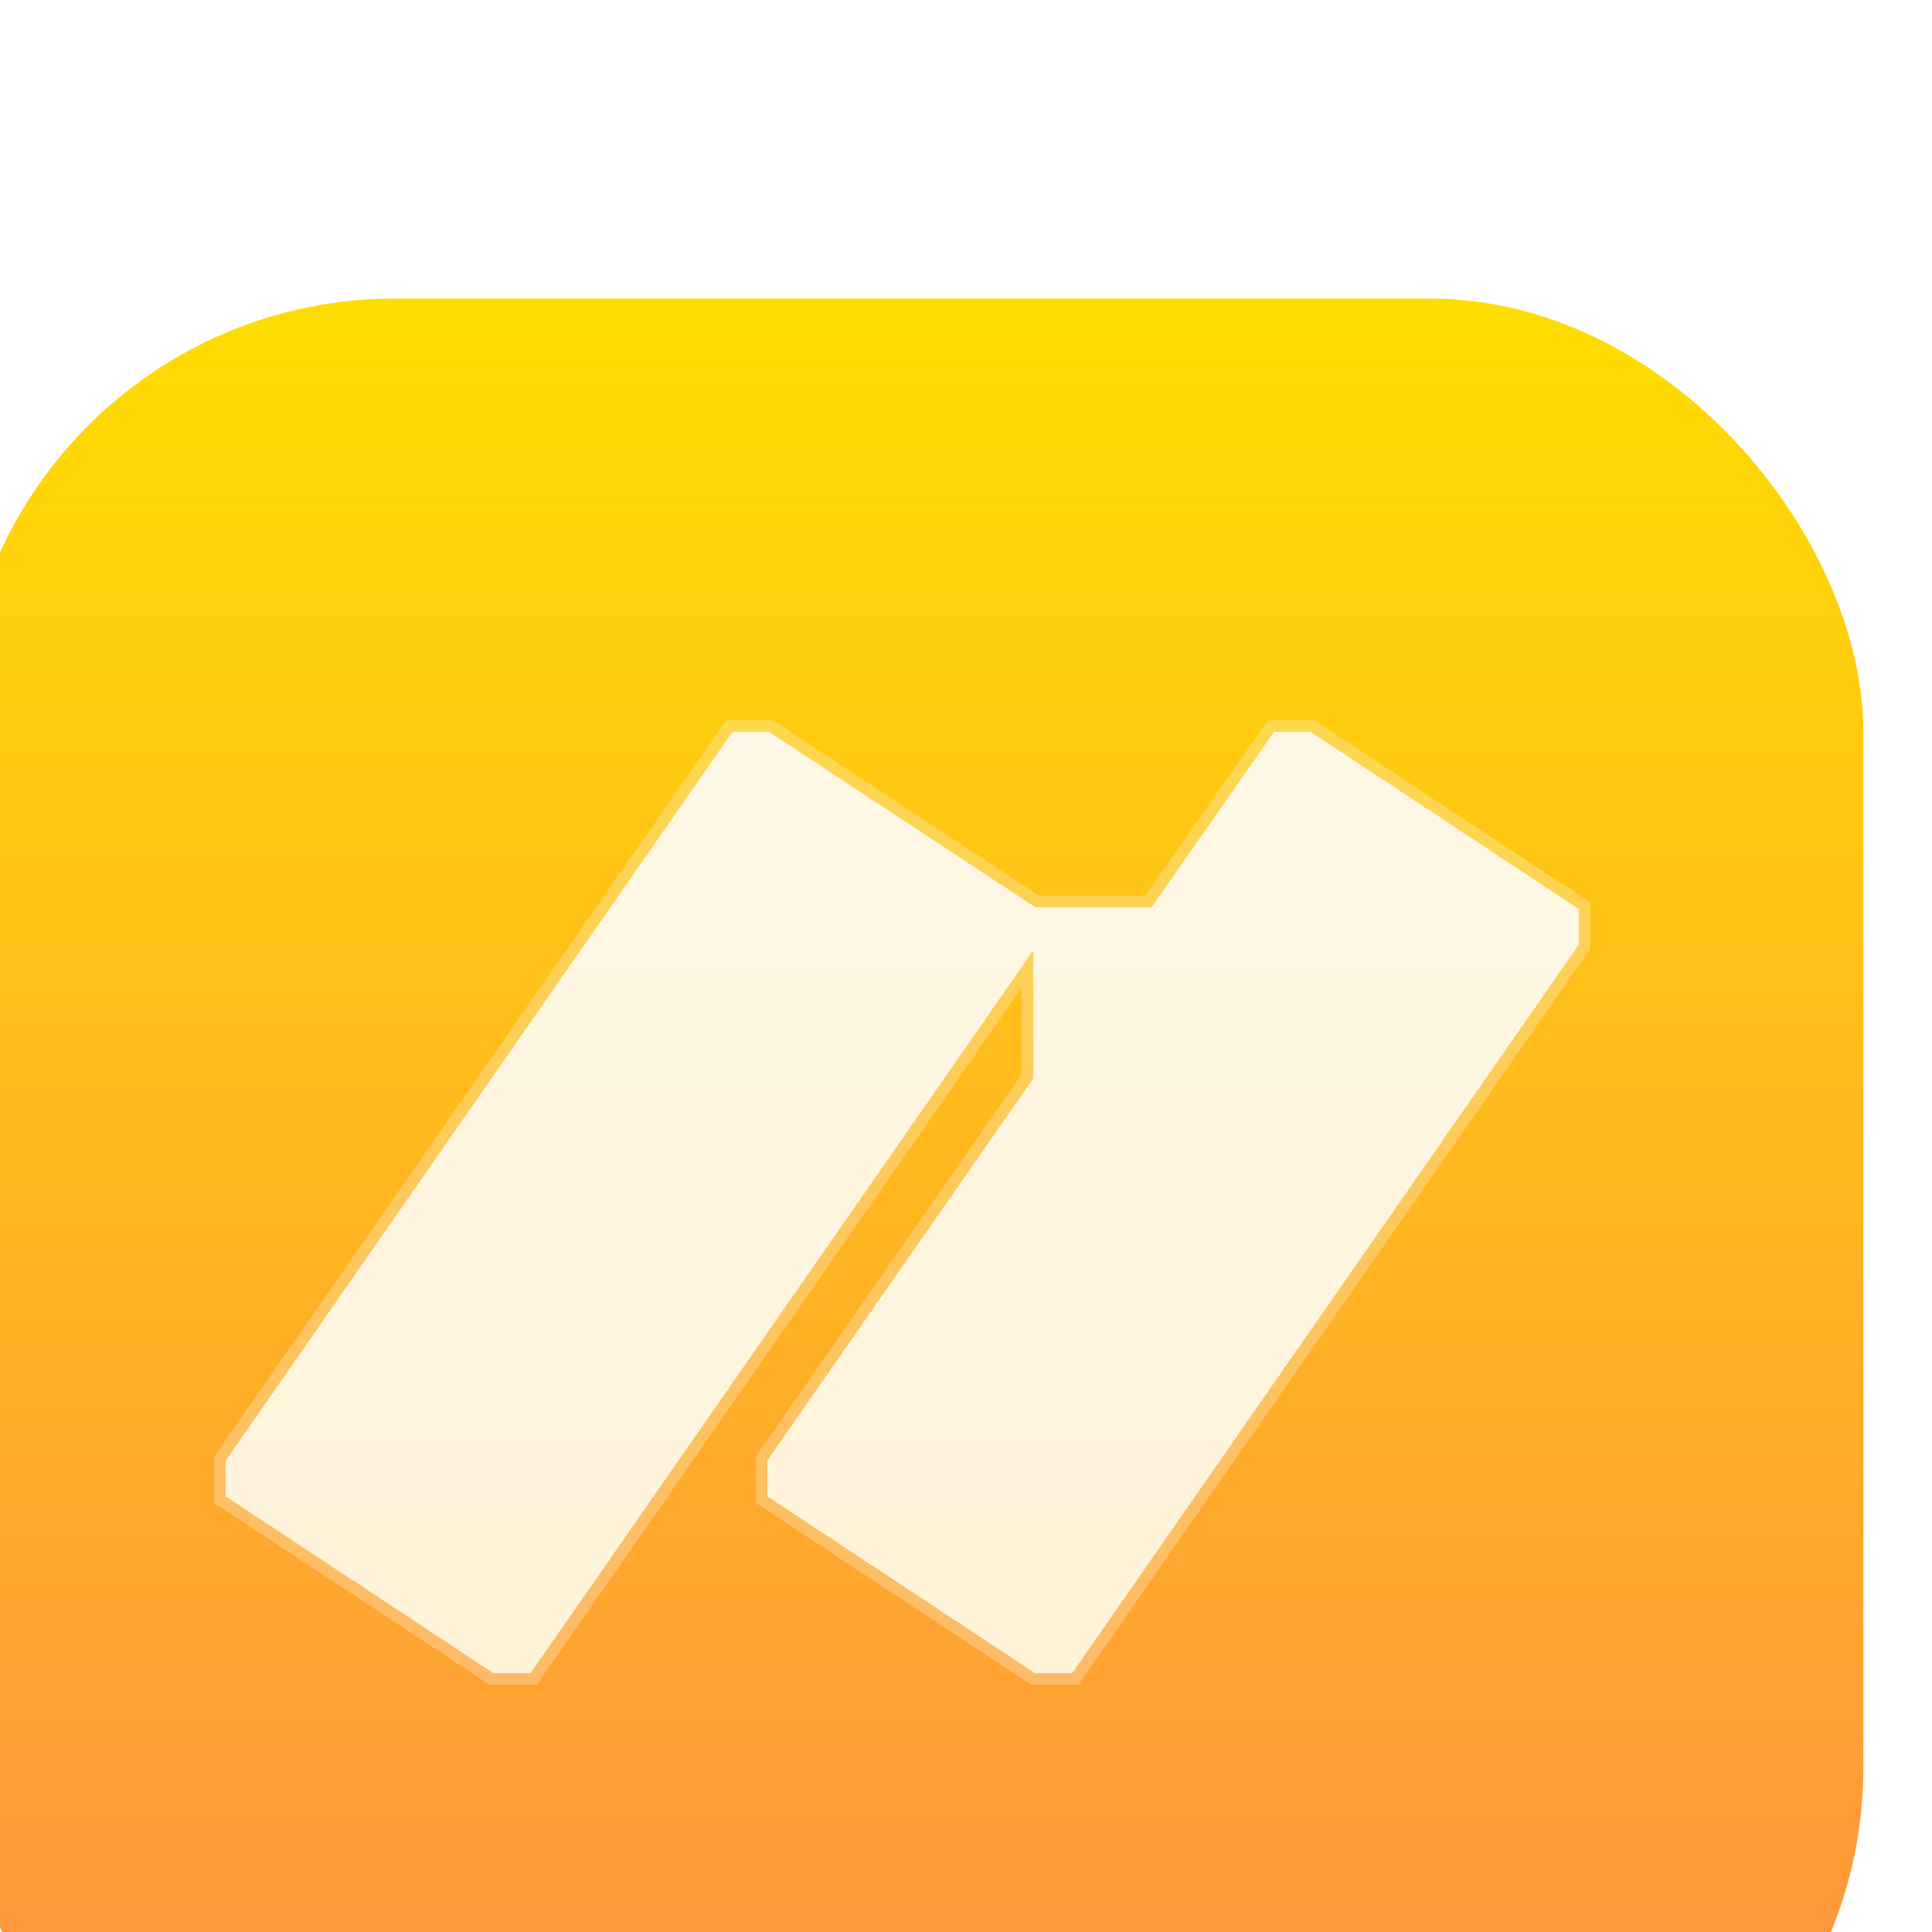 <svg width="65" height="65" viewBox="0 0 65 65" fill="none" xmlns="http://www.w3.org/2000/svg">
<g filter="url(#filter0_ii_3415_42)">
<rect x="0.695" y="0.023" width="64" height="64" rx="14.591" fill="url(#paint0_linear_3415_42)"/>
<g filter="url(#filter1_di_3415_42)">
<path d="M46.106 16.189L55.119 22.143V23.346L38.073 47.857H36.832L27.819 41.903V40.7L36.767 27.843V23.536L19.852 47.857H18.611L9.598 41.903V40.7L26.644 16.189H27.885L36.832 22.08H40.751L44.866 16.189H46.106Z" fill="url(#paint1_linear_3415_42)" shape-rendering="crispEdges"/>
<path d="M55.317 23.408L55.282 23.459L38.235 47.97L38.177 48.055H36.773L36.724 48.022L27.71 42.068L27.621 42.01V40.638L27.657 40.587L36.569 27.779V24.167L20.014 47.97L19.955 48.055H18.551L18.502 48.022L9.488 42.068L9.399 42.01V40.638L9.436 40.587L26.481 16.076L26.54 15.991H27.944L27.993 16.024L36.893 21.882H40.648L44.703 16.076L44.763 15.991H46.166L46.216 16.024L55.228 21.977L55.317 22.036V23.408Z" stroke="#FDFDFD" stroke-opacity="0.27" stroke-width="0.396" shape-rendering="crispEdges"/>
</g>
</g>
<defs>
<filter id="filter0_ii_3415_42" x="-1.309" y="0.023" width="66.004" height="70.013" filterUnits="userSpaceOnUse" color-interpolation-filters="sRGB">
<feFlood flood-opacity="0" result="BackgroundImageFix"/>
<feBlend mode="normal" in="SourceGraphic" in2="BackgroundImageFix" result="shape"/>
<feColorMatrix in="SourceAlpha" type="matrix" values="0 0 0 0 0 0 0 0 0 0 0 0 0 0 0 0 0 0 127 0" result="hardAlpha"/>
<feOffset dy="4.009"/>
<feGaussianBlur stdDeviation="1.303"/>
<feComposite in2="hardAlpha" operator="arithmetic" k2="-1" k3="1"/>
<feColorMatrix type="matrix" values="0 0 0 0 1 0 0 0 0 1 0 0 0 0 1 0 0 0 0.25 0"/>
<feBlend mode="normal" in2="shape" result="effect1_innerShadow_3415_42"/>
<feColorMatrix in="SourceAlpha" type="matrix" values="0 0 0 0 0 0 0 0 0 0 0 0 0 0 0 0 0 0 127 0" result="hardAlpha"/>
<feOffset dx="-2.004" dy="6.013"/>
<feGaussianBlur stdDeviation="3.508"/>
<feComposite in2="hardAlpha" operator="arithmetic" k2="-1" k3="1"/>
<feColorMatrix type="matrix" values="0 0 0 0 1 0 0 0 0 1 0 0 0 0 1 0 0 0 0.22 0"/>
<feBlend mode="normal" in2="effect1_innerShadow_3415_42" result="effect2_innerShadow_3415_42"/>
</filter>
<filter id="filter1_di_3415_42" x="6.393" y="12.982" width="51.933" height="38.08" filterUnits="userSpaceOnUse" color-interpolation-filters="sRGB">
<feFlood flood-opacity="0" result="BackgroundImageFix"/>
<feColorMatrix in="SourceAlpha" type="matrix" values="0 0 0 0 0 0 0 0 0 0 0 0 0 0 0 0 0 0 127 0" result="hardAlpha"/>
<feOffset/>
<feGaussianBlur stdDeviation="1.405"/>
<feComposite in2="hardAlpha" operator="out"/>
<feColorMatrix type="matrix" values="0 0 0 0 0 0 0 0 0 0 0 0 0 0 0 0 0 0 0.06 0"/>
<feBlend mode="normal" in2="BackgroundImageFix" result="effect1_dropShadow_3415_42"/>
<feBlend mode="normal" in="SourceGraphic" in2="effect1_dropShadow_3415_42" result="shape"/>
<feColorMatrix in="SourceAlpha" type="matrix" values="0 0 0 0 0 0 0 0 0 0 0 0 0 0 0 0 0 0 127 0" result="hardAlpha"/>
<feOffset dy="-1.583"/>
<feGaussianBlur stdDeviation="0.93"/>
<feComposite in2="hardAlpha" operator="arithmetic" k2="-1" k3="1"/>
<feColorMatrix type="matrix" values="0 0 0 0 0 0 0 0 0 0 0 0 0 0 0 0 0 0 0.15 0"/>
<feBlend mode="normal" in2="shape" result="effect2_innerShadow_3415_42"/>
</filter>
<linearGradient id="paint0_linear_3415_42" x1="32.695" y1="0.023" x2="32.695" y2="64.023" gradientUnits="userSpaceOnUse">
<stop stop-color="#FFDD00"/>
<stop offset="1" stop-color="#FF8C45"/>
</linearGradient>
<linearGradient id="paint1_linear_3415_42" x1="32.358" y1="16.189" x2="32.358" y2="47.857" gradientUnits="userSpaceOnUse">
<stop stop-color="#FFF7E6"/>
<stop offset="1" stop-color="#FFF3D8"/>
</linearGradient>
</defs>
</svg>

